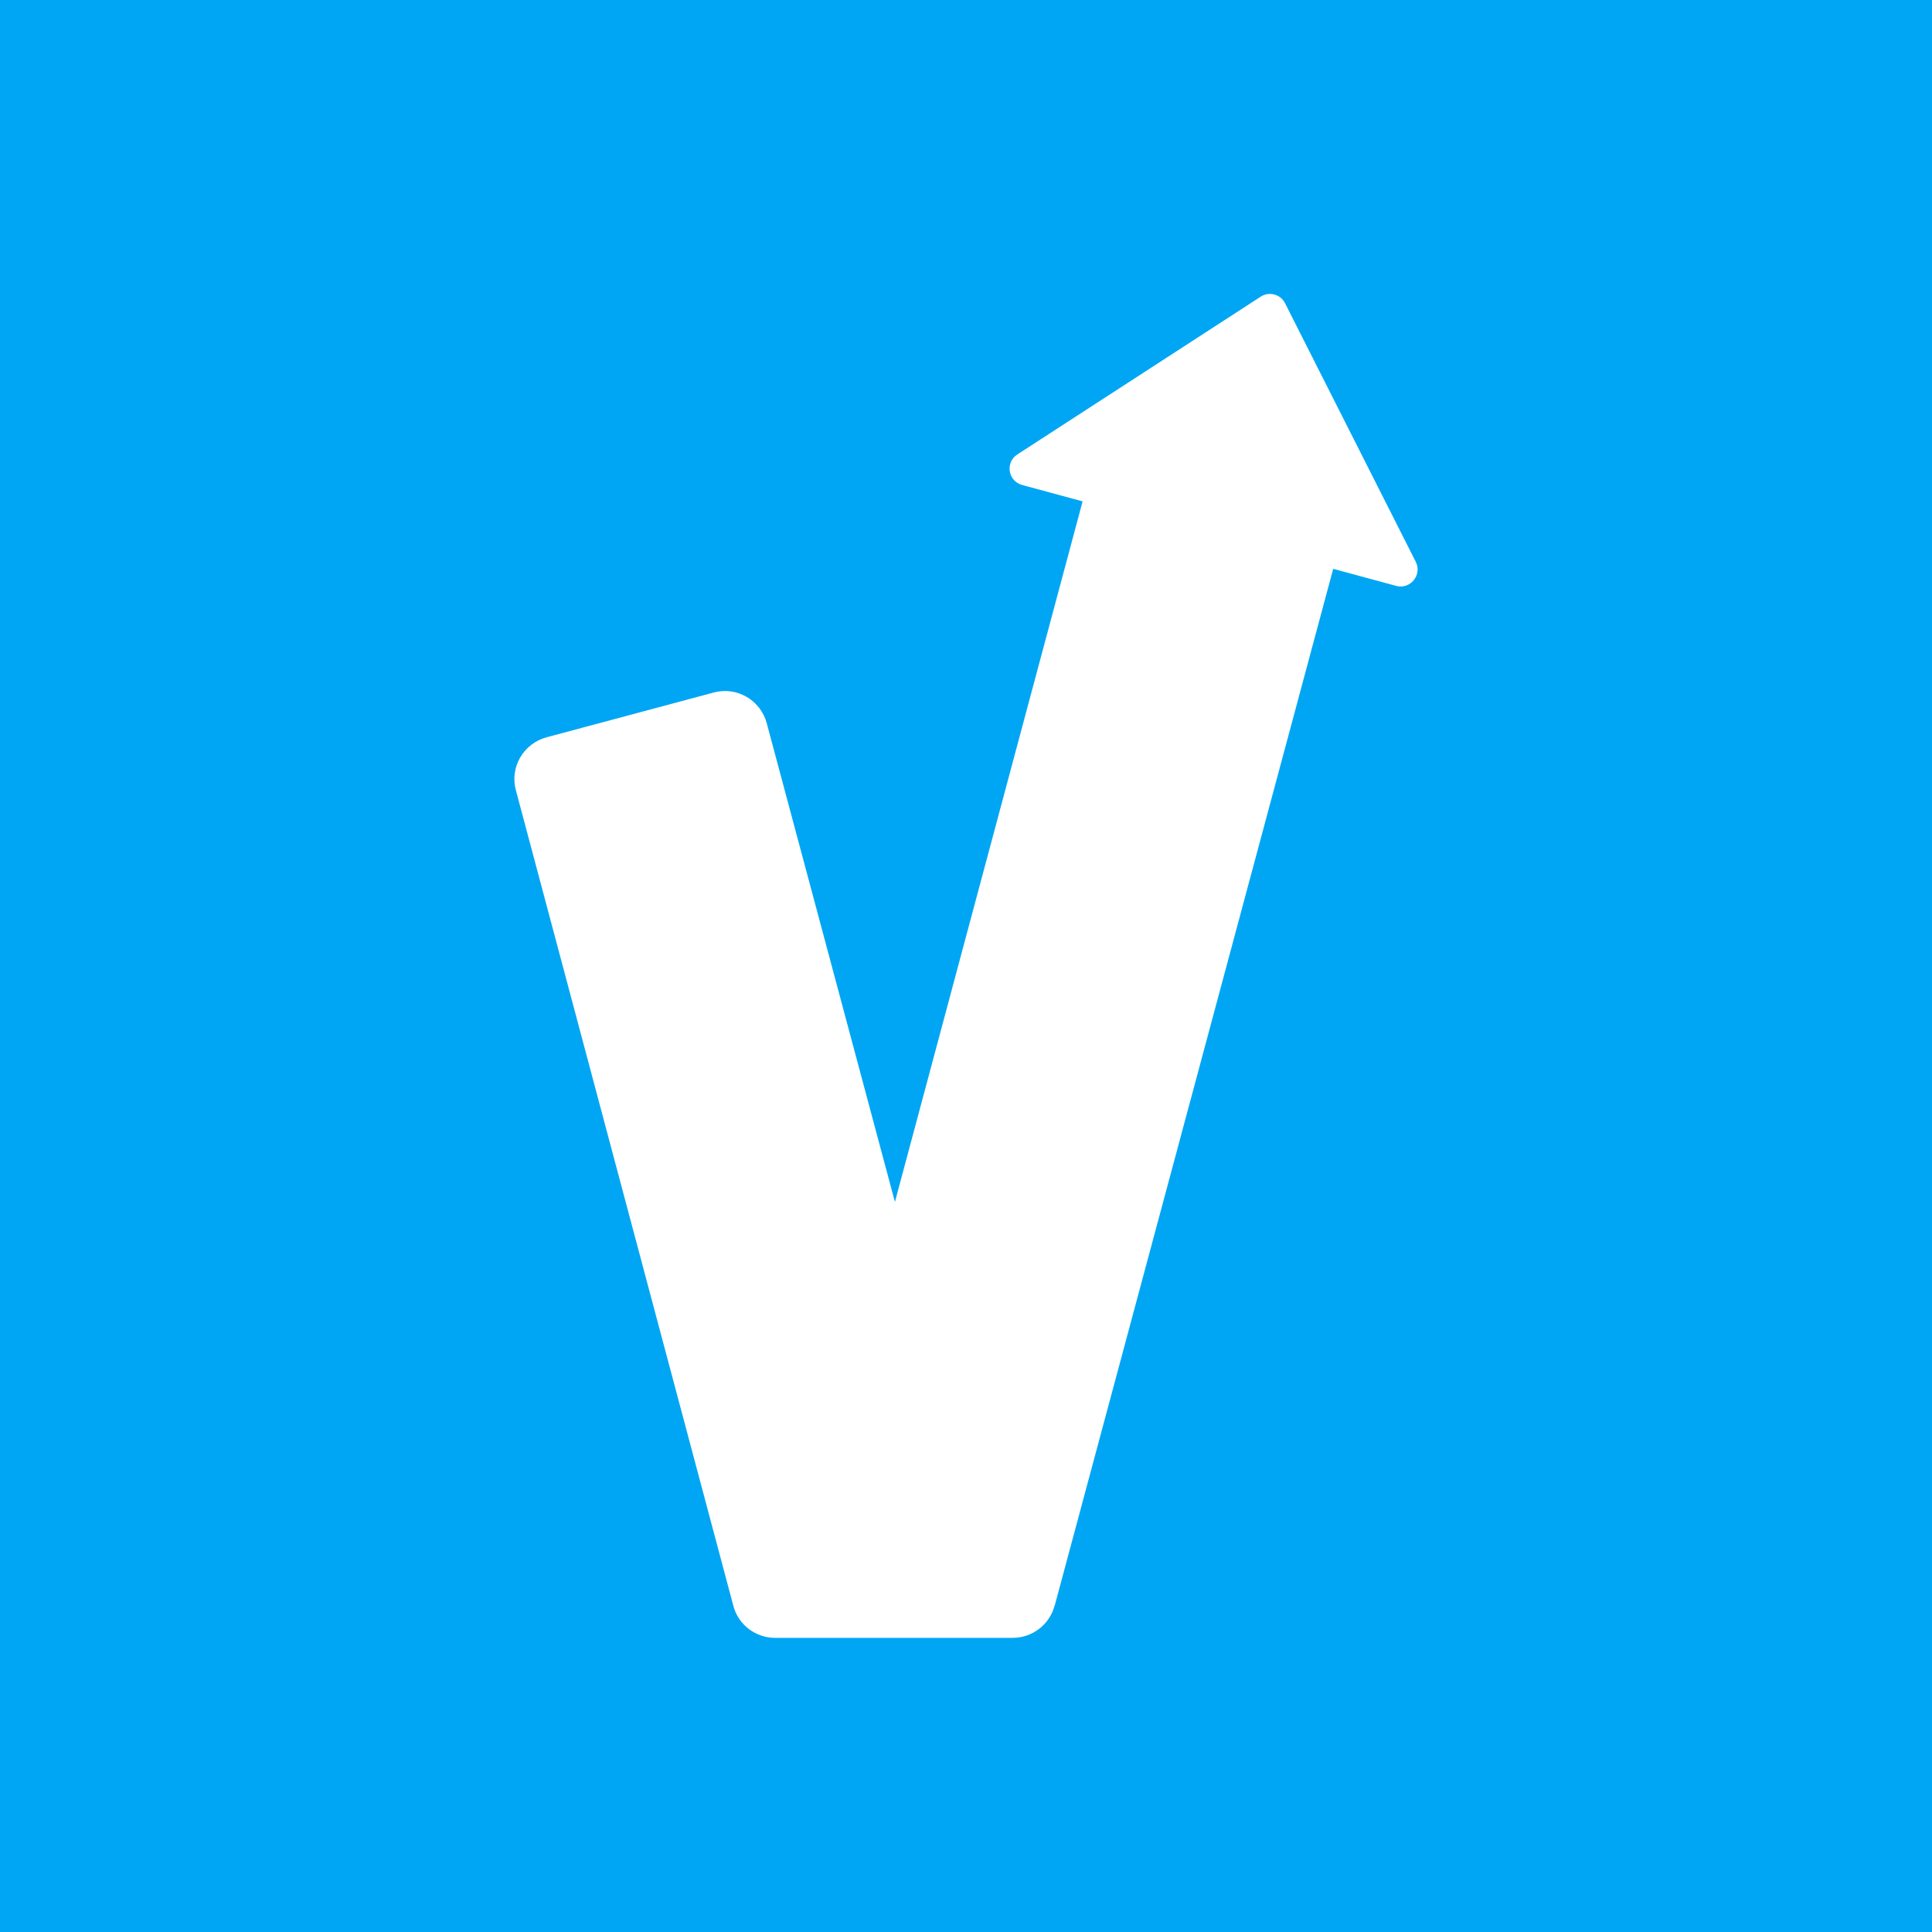 <svg width="512" height="512" viewBox="0 0 512 512" fill="none" xmlns="http://www.w3.org/2000/svg">
<rect width="512" height="512" fill="#00A6F4"/>
<path d="M334.118 78.609C336.353 77.177 339.333 77.978 340.537 80.327L375.203 148.915C376.922 152.353 373.768 156.251 370.043 155.277L353.312 150.75L279.509 425.51L279.453 425.566C278.135 430.551 273.552 434.048 268.395 434.049H205.42C200.148 434.049 195.562 430.492 194.301 425.393L136.715 209.428C135.053 203.297 138.72 197.05 144.851 195.388L189.147 183.525C195.278 181.865 201.52 185.533 203.182 191.605L237.165 318.529L286.901 132.871L270.858 128.518C267.133 127.487 266.332 122.558 269.598 120.438L334.118 78.609Z" fill="white"/>
</svg>
